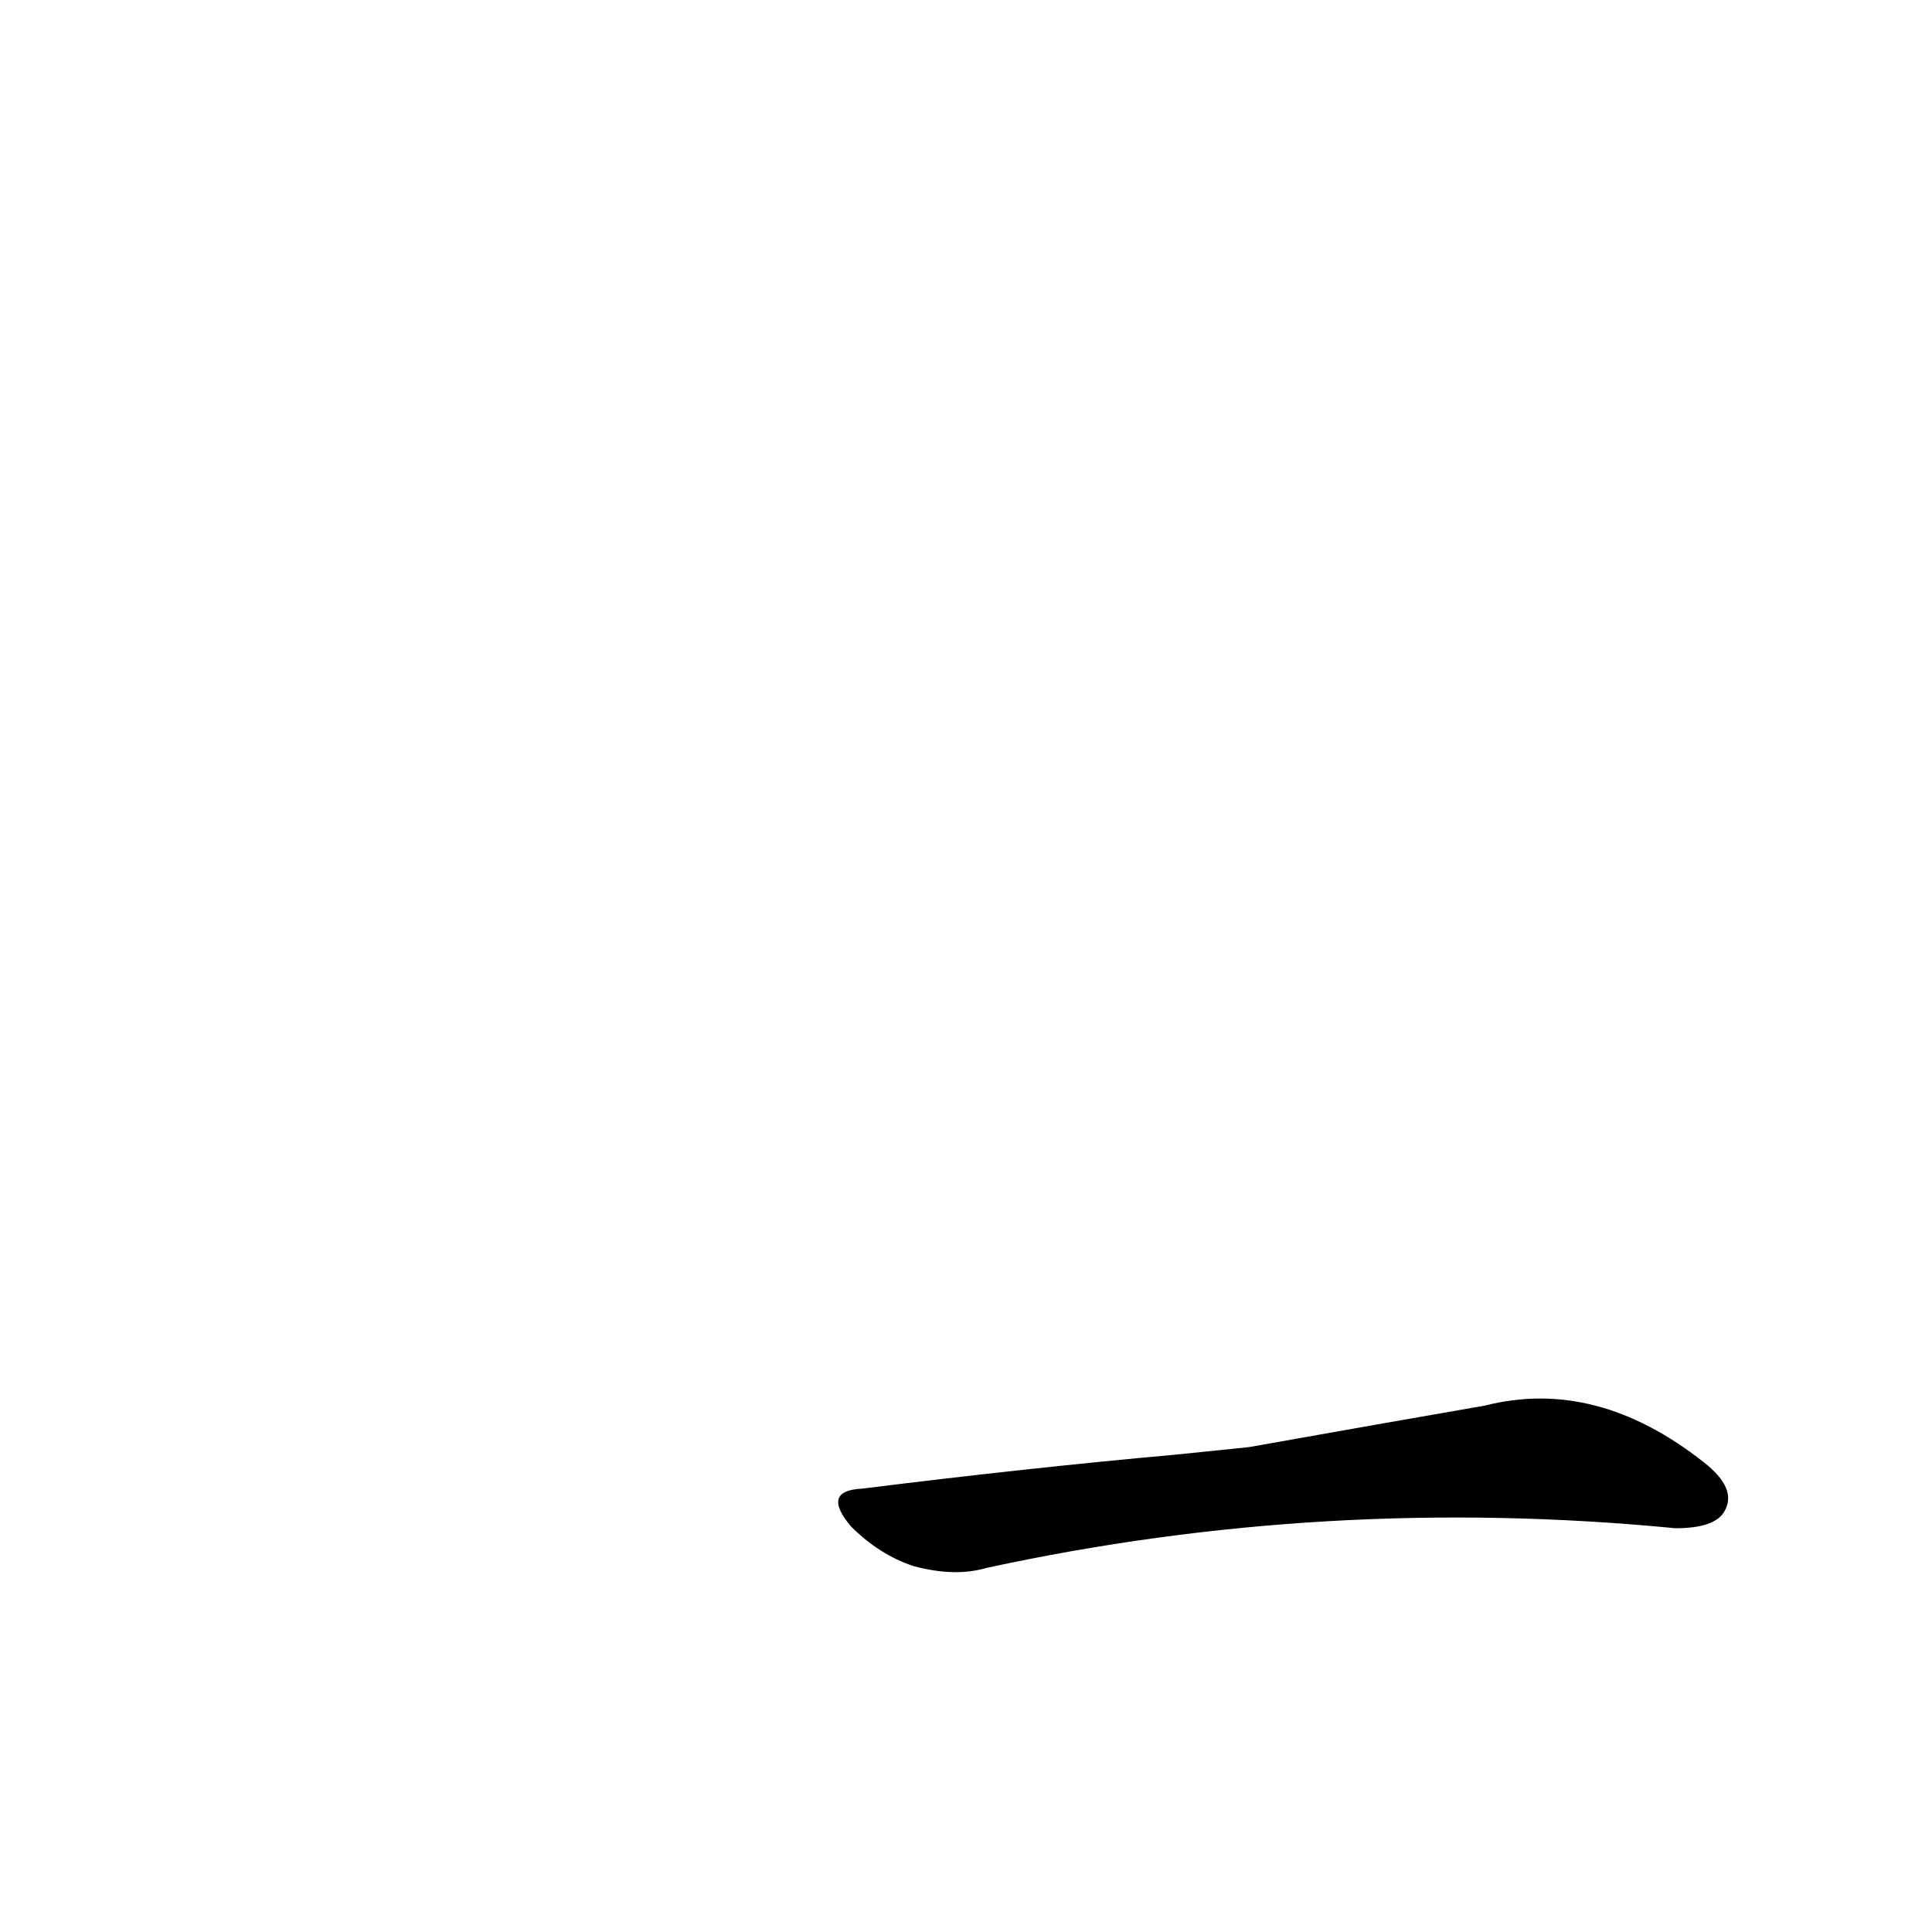 <?xml version='1.0' encoding='utf-8'?>
<svg xmlns="http://www.w3.org/2000/svg" version="1.1" viewBox="0 0 1024 1024"><g transform="scale(1, -1) translate(0, -900)"><path d="M 623 129 Q 545 122 457 111 Q 435 110 451 91 Q 466 76 484 70 Q 506 64 523 69 Q 703 108 888 90 Q 909 90 914 99 Q 921 111 903 125 Q 846 170 787 155 Q 735 146 662 133 L 623 129 Z" fill="black" /></g></svg>